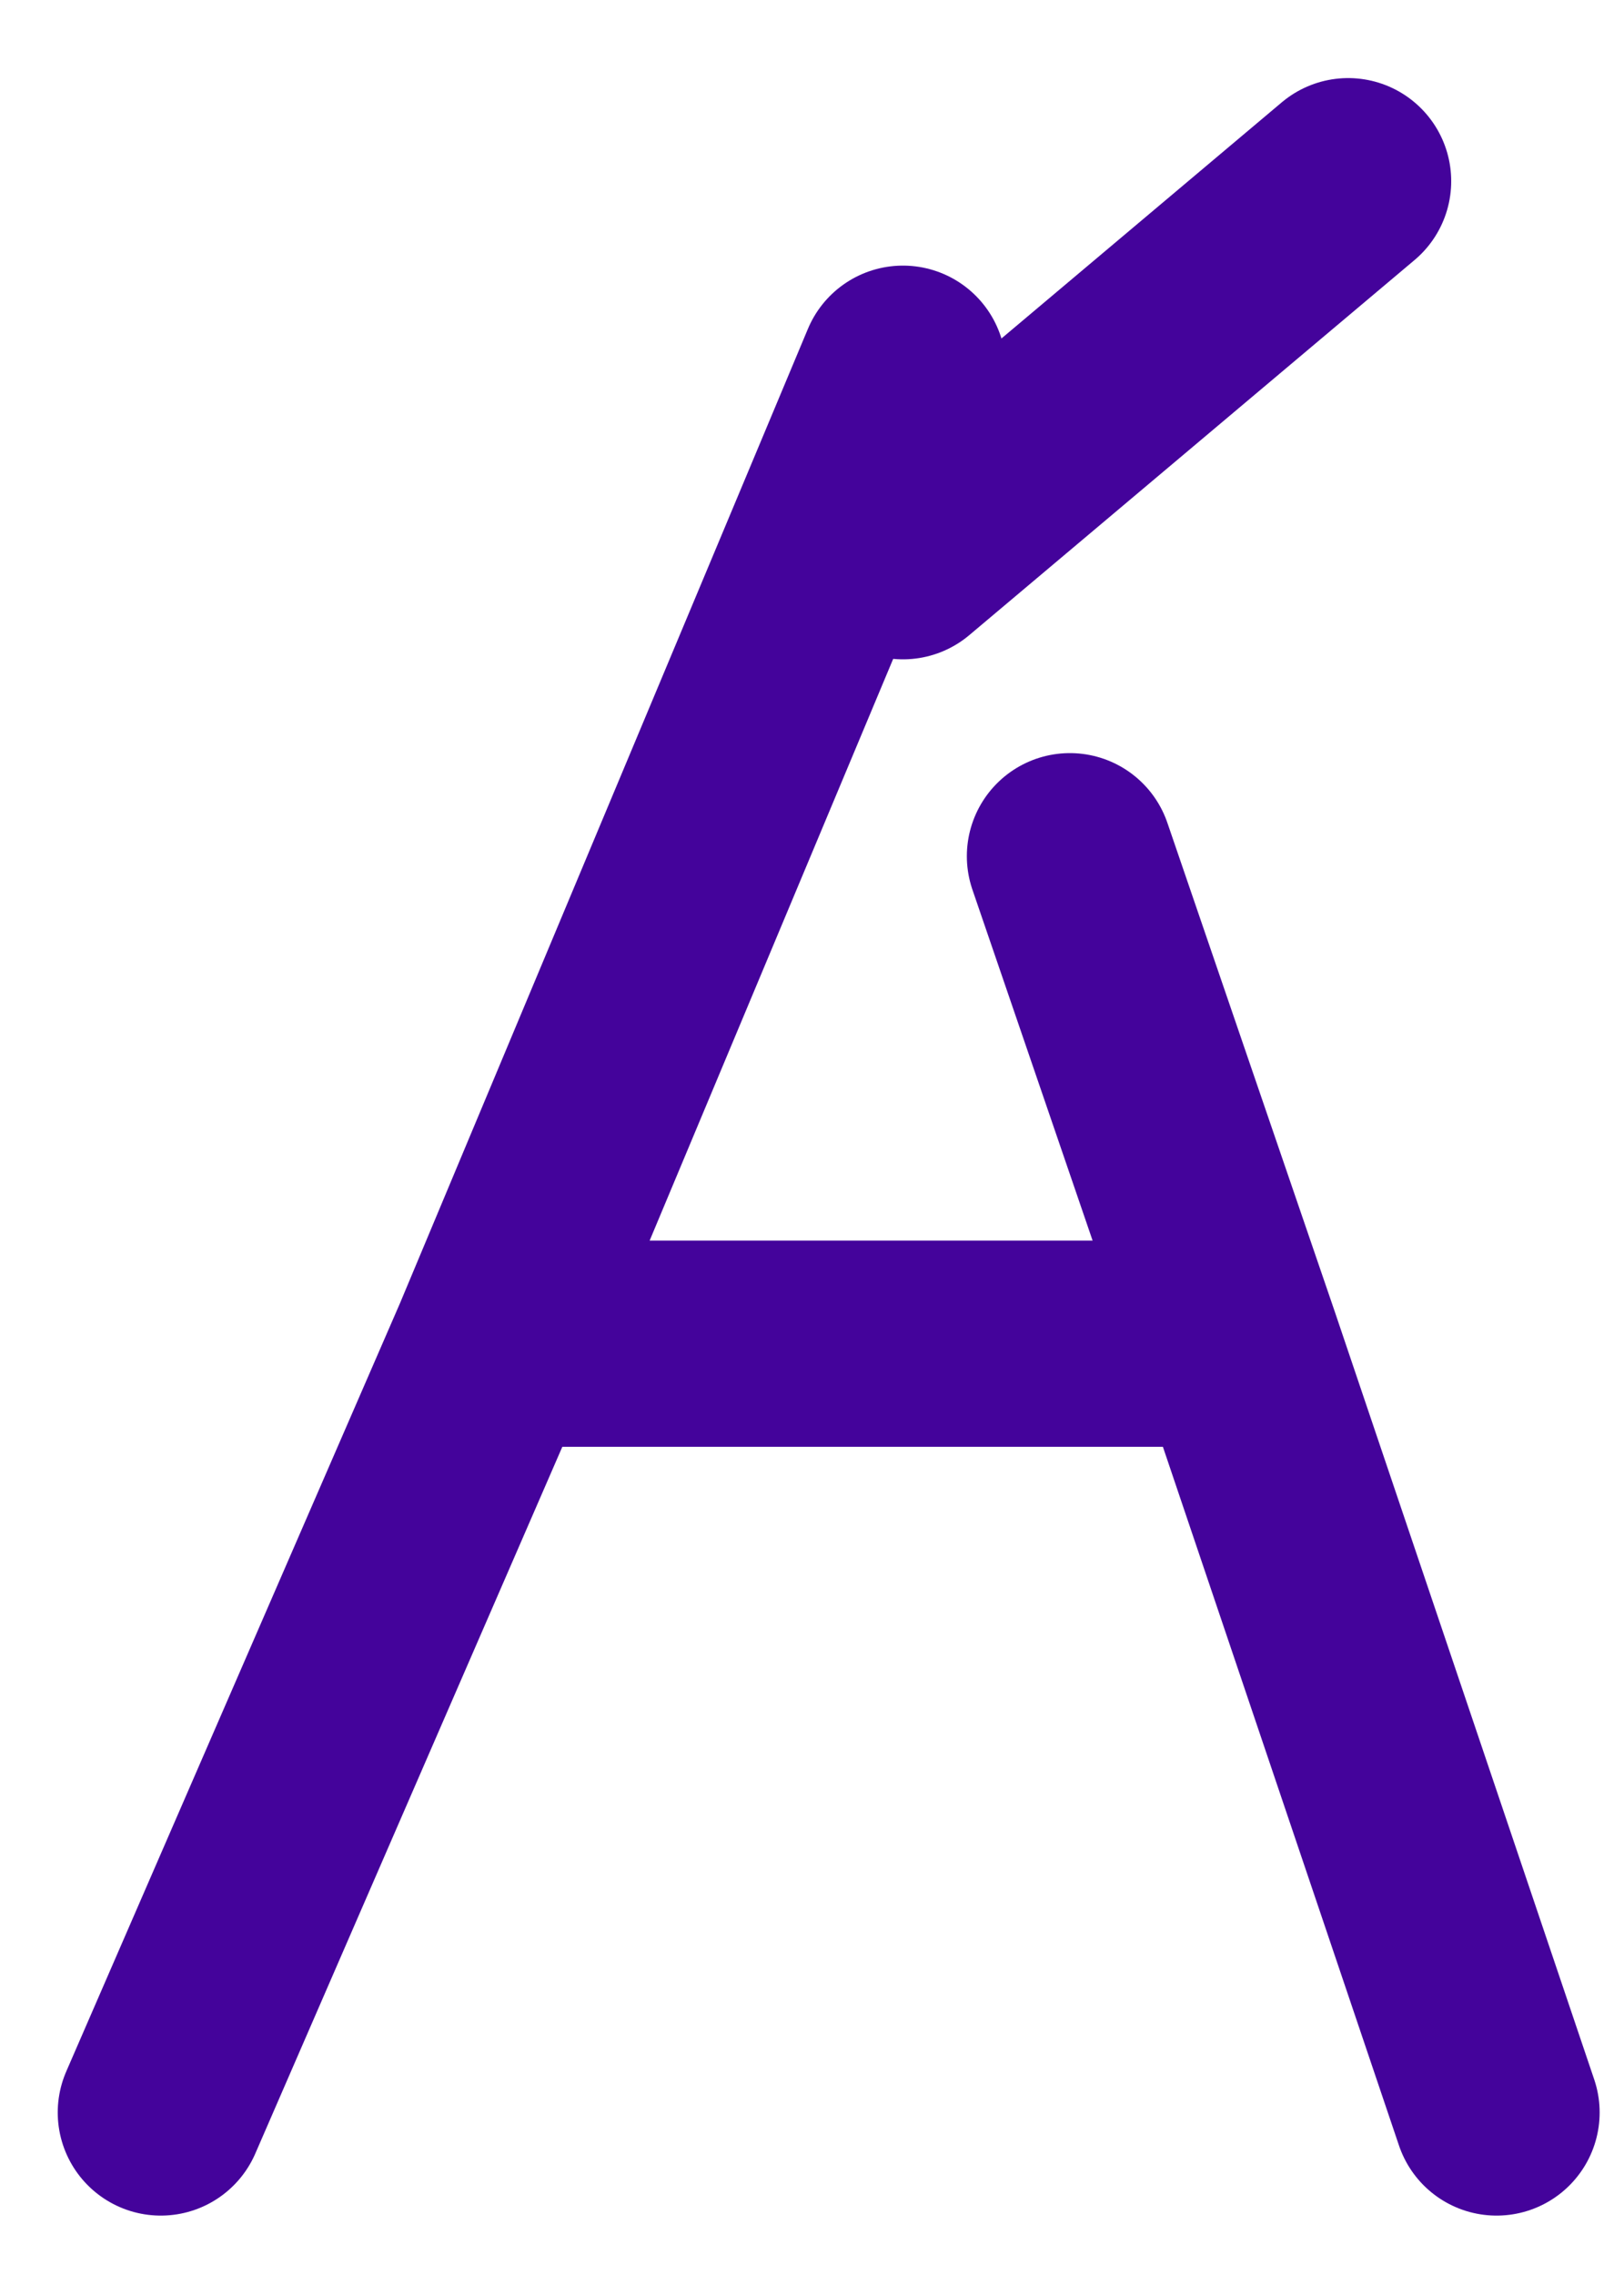 <svg width="20" height="28" viewBox="0 0 20 28" fill="none" xmlns="http://www.w3.org/2000/svg">
<path d="M15.232 16.538H6.093M15.232 16.538L18.431 26M15.232 16.538L13.176 10.538M6.093 16.538L11.12 4.538M6.093 16.538L1.98 26M16.603 2.23L11.12 6.846" stroke="#44039B" stroke-width="2.538" stroke-linecap="round" stroke-linejoin="round"/>
</svg>
